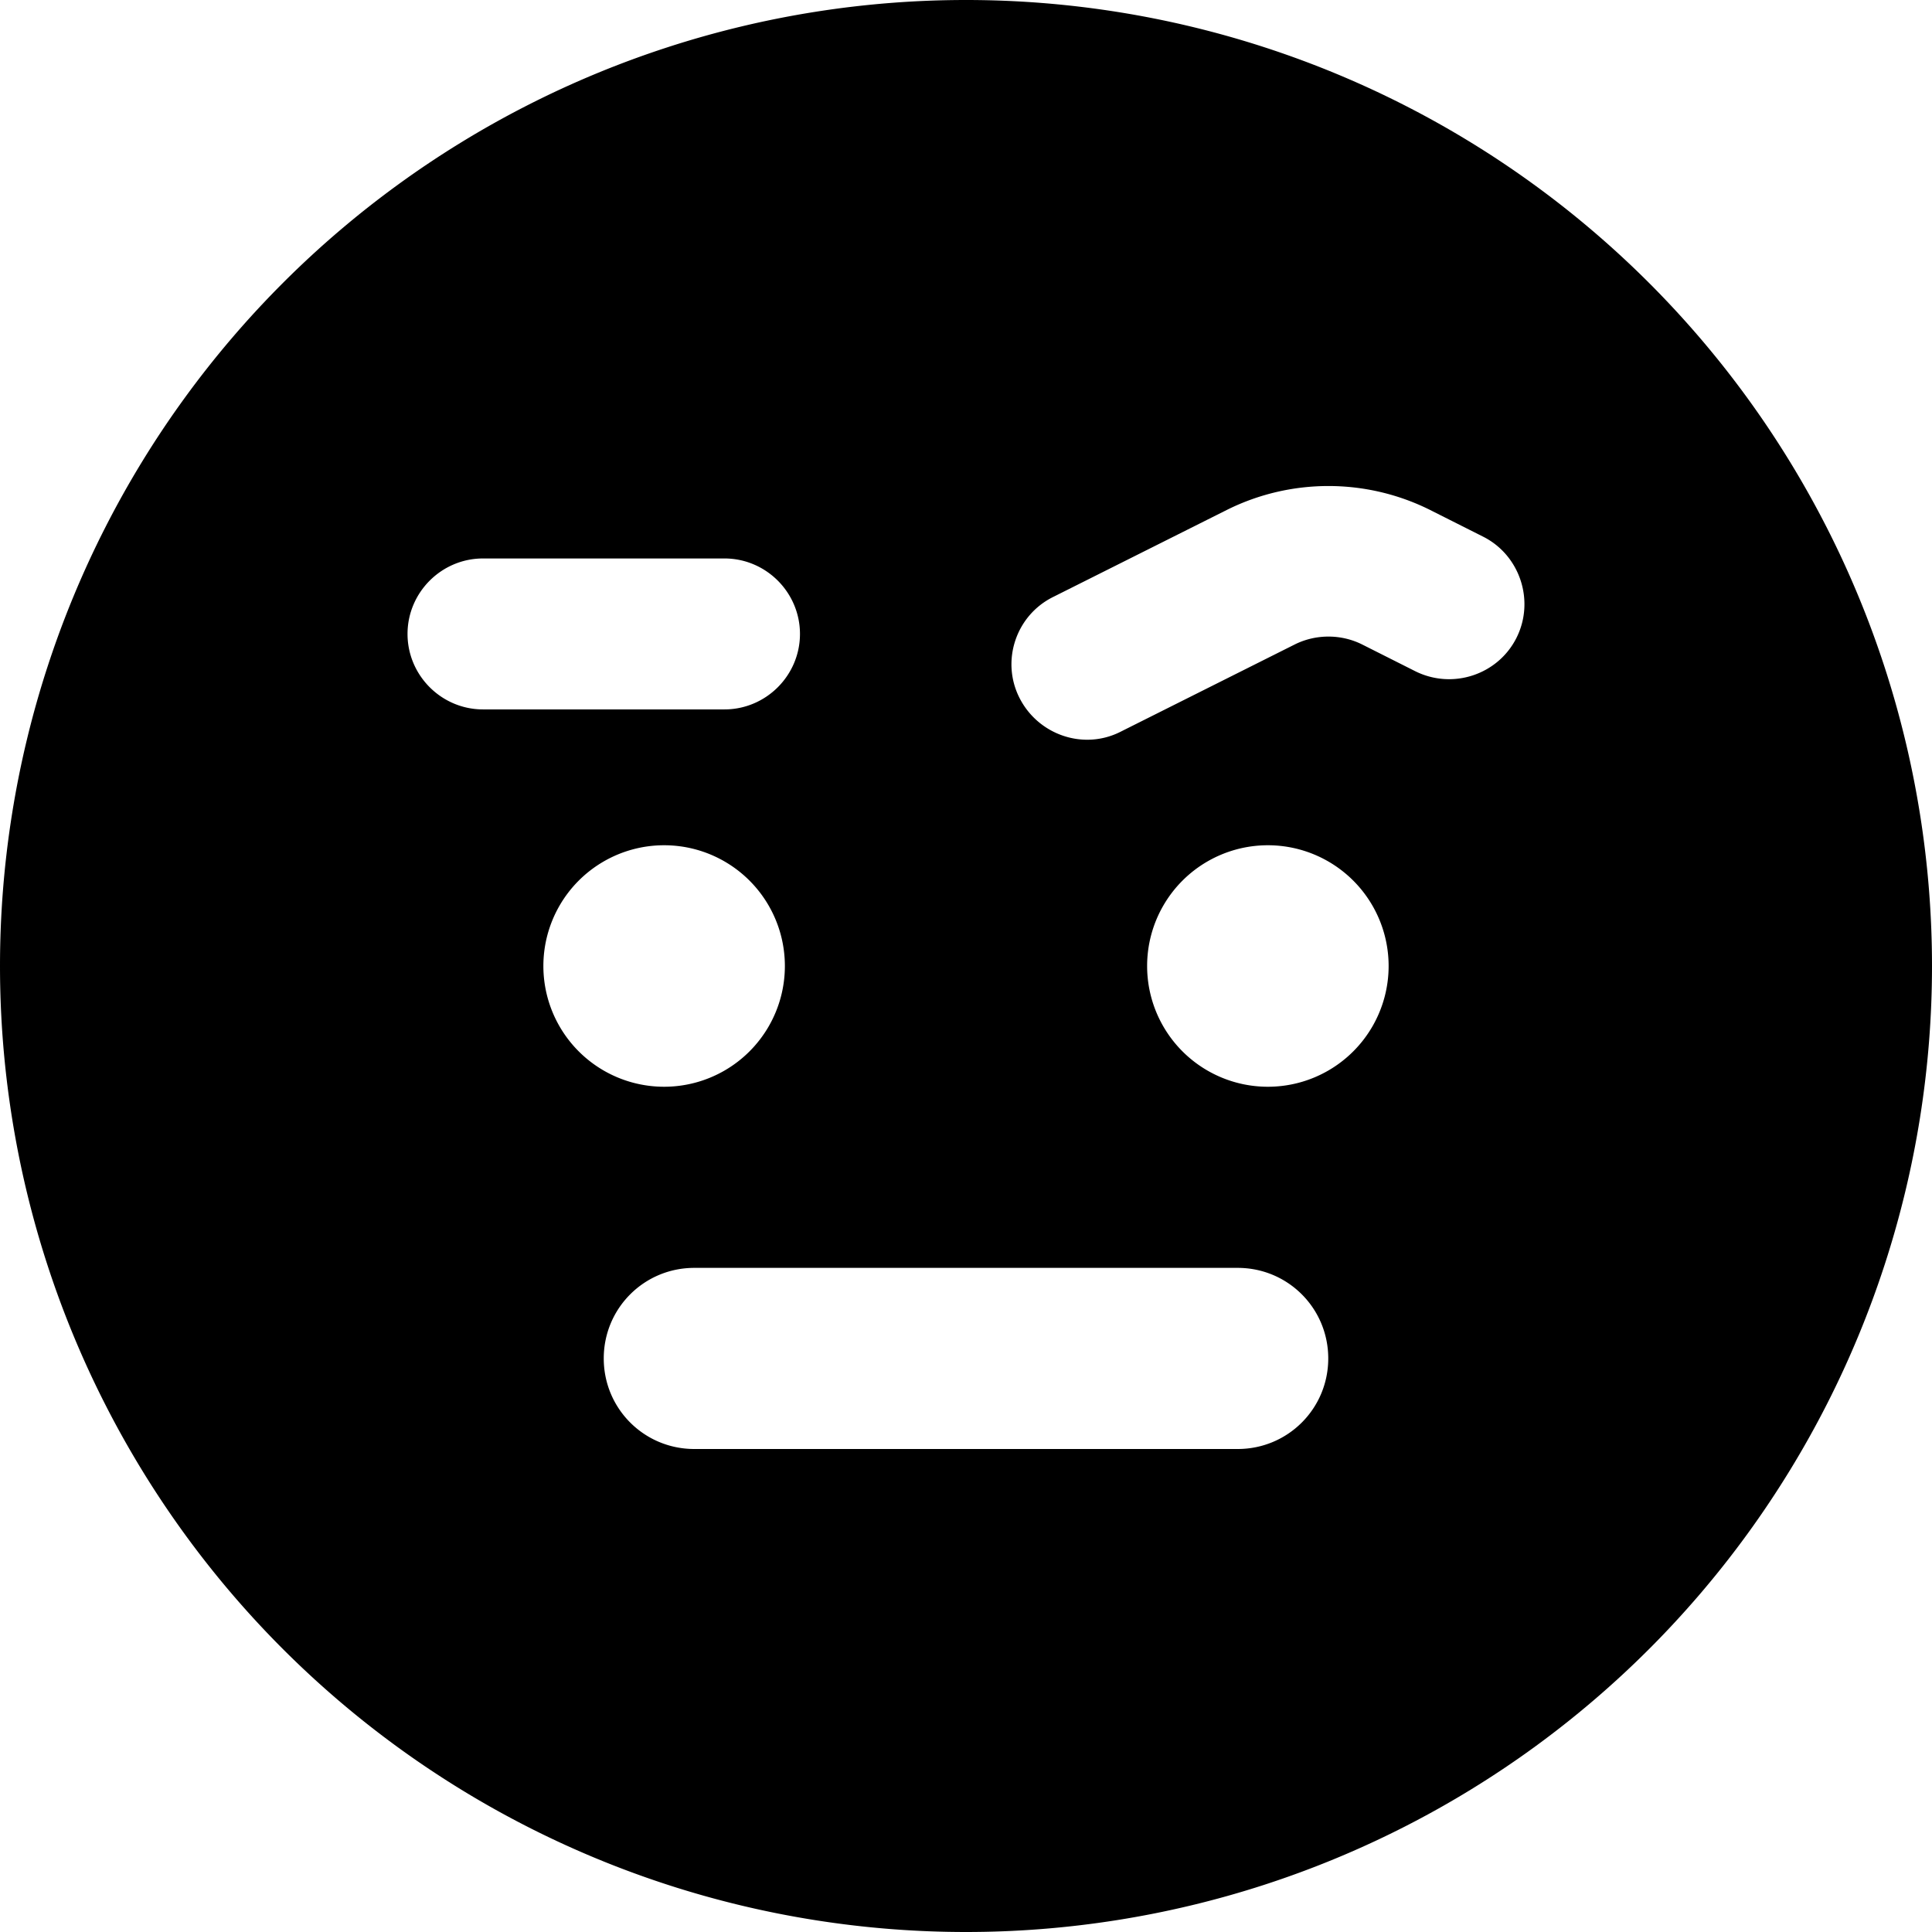 <svg xmlns="http://www.w3.org/2000/svg" viewBox="0 0 512 512"><!--! Font Awesome Pro 7.0.1 by @fontawesome - https://fontawesome.com License - https://fontawesome.com/license (Commercial License) Copyright 2025 Fonticons, Inc. --><path fill="currentColor" d="M0 256a256 256 0 1 1 512 0 256 256 0 1 1 -512 0zm208 0a32 32 0 1 0 -64 0 32 32 0 1 0 64 0zm128 32a32 32 0 1 0 0-64 32 32 0 1 0 0 64zM160 360c0 13.3 10.7 24 24 24l144 0c13.3 0 24-10.7 24-24s-10.7-24-24-24l-144 0c-13.3 0-24 10.7-24 24zM343.1 170.8c5.6-2.8 12.3-2.8 17.9 0l14.1 7.1c9.9 4.9 21.9 .9 26.8-8.9s.9-21.9-8.9-26.8l-14.1-7.1c-16.9-8.4-36.8-8.4-53.7 0l-46.1 23.1c-9.9 4.9-13.9 17-8.9 26.8s17 13.9 26.8 8.9l46.1-23.1zM128 148c-11 0-20 9-20 20s9 20 20 20l64 0c11 0 20-9 20-20s-9-20-20-20l-64 0z"/></svg>